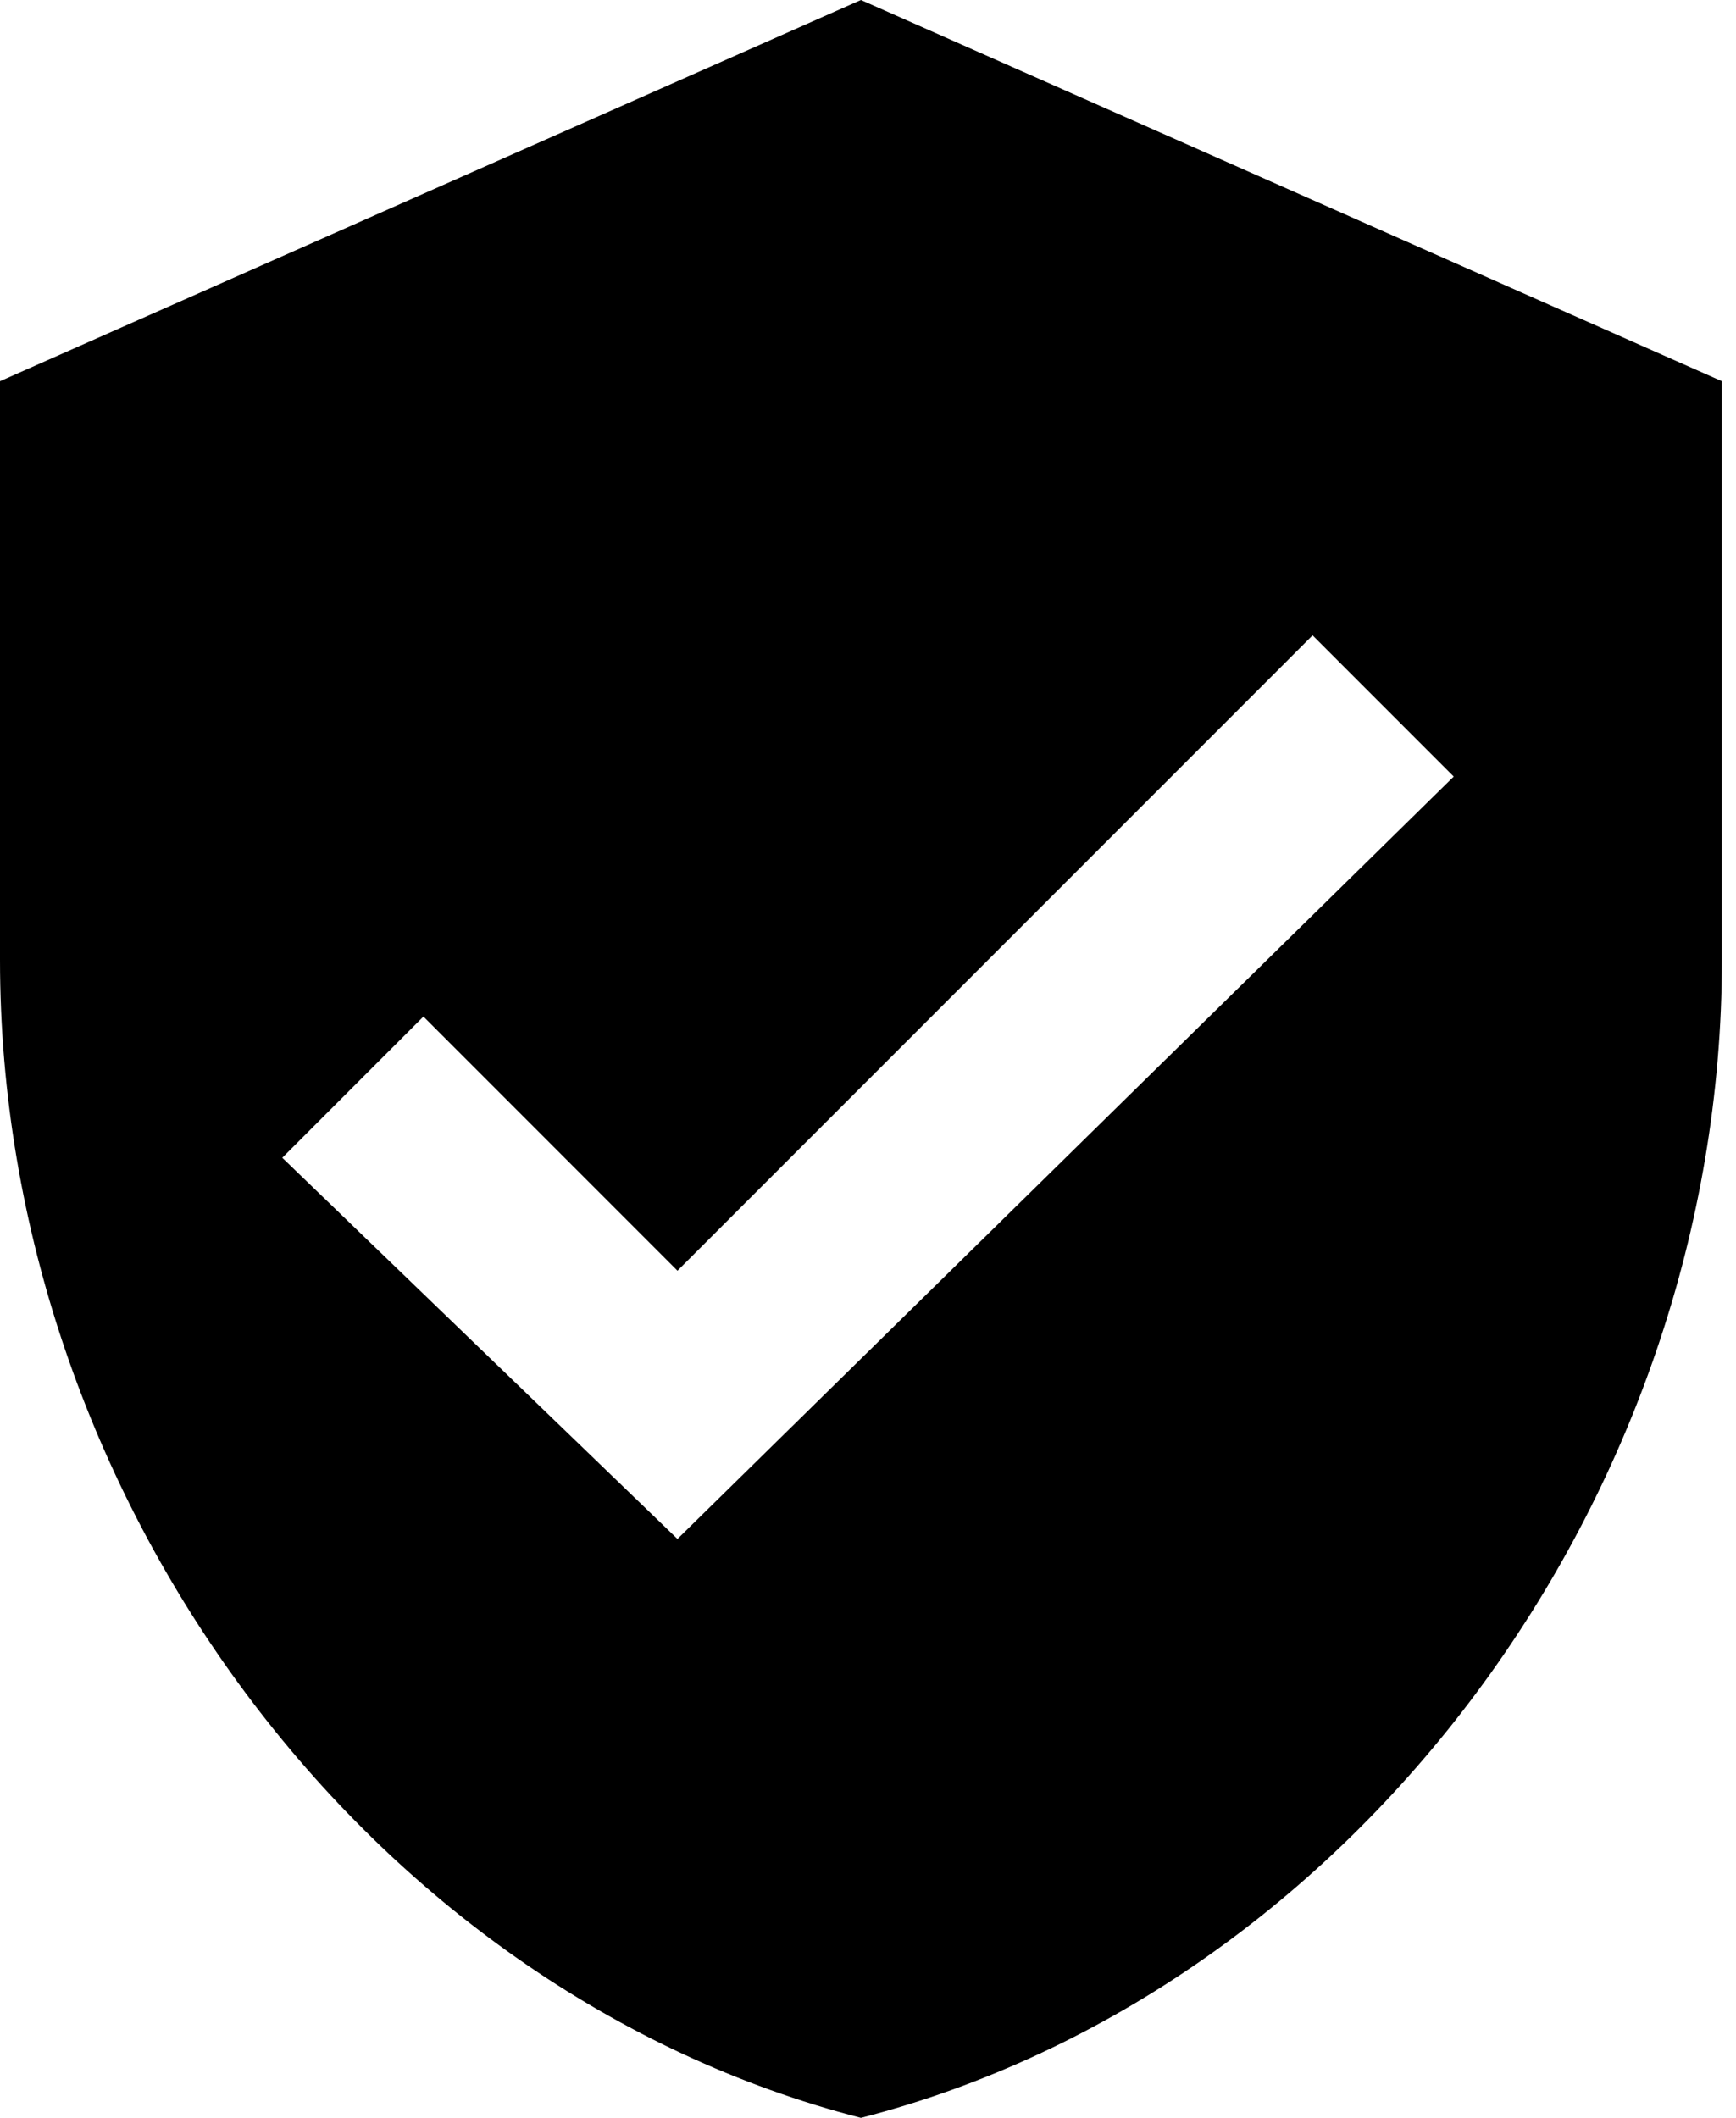 <svg xmlns="http://www.w3.org/2000/svg" xmlns:xlink="http://www.w3.org/1999/xlink" id="Layer_1" width="12.3" height="15" x="0" style="enable-background:new 0 0 12.3 15" y="0" version="1.1" viewBox="0 0 12.3 15" xml:space="preserve"><path d="M6.1,0L0,2.7v4.1c0,3.8,2.6,7.3,6.1,8.2c3.5-0.9,6.1-4.4,6.1-8.2V2.7L6.1,0z M4.8,10.9L2,8.2l1-1L4.8,9l4.5-4.5l1,1	L4.8,10.9z"/></svg>